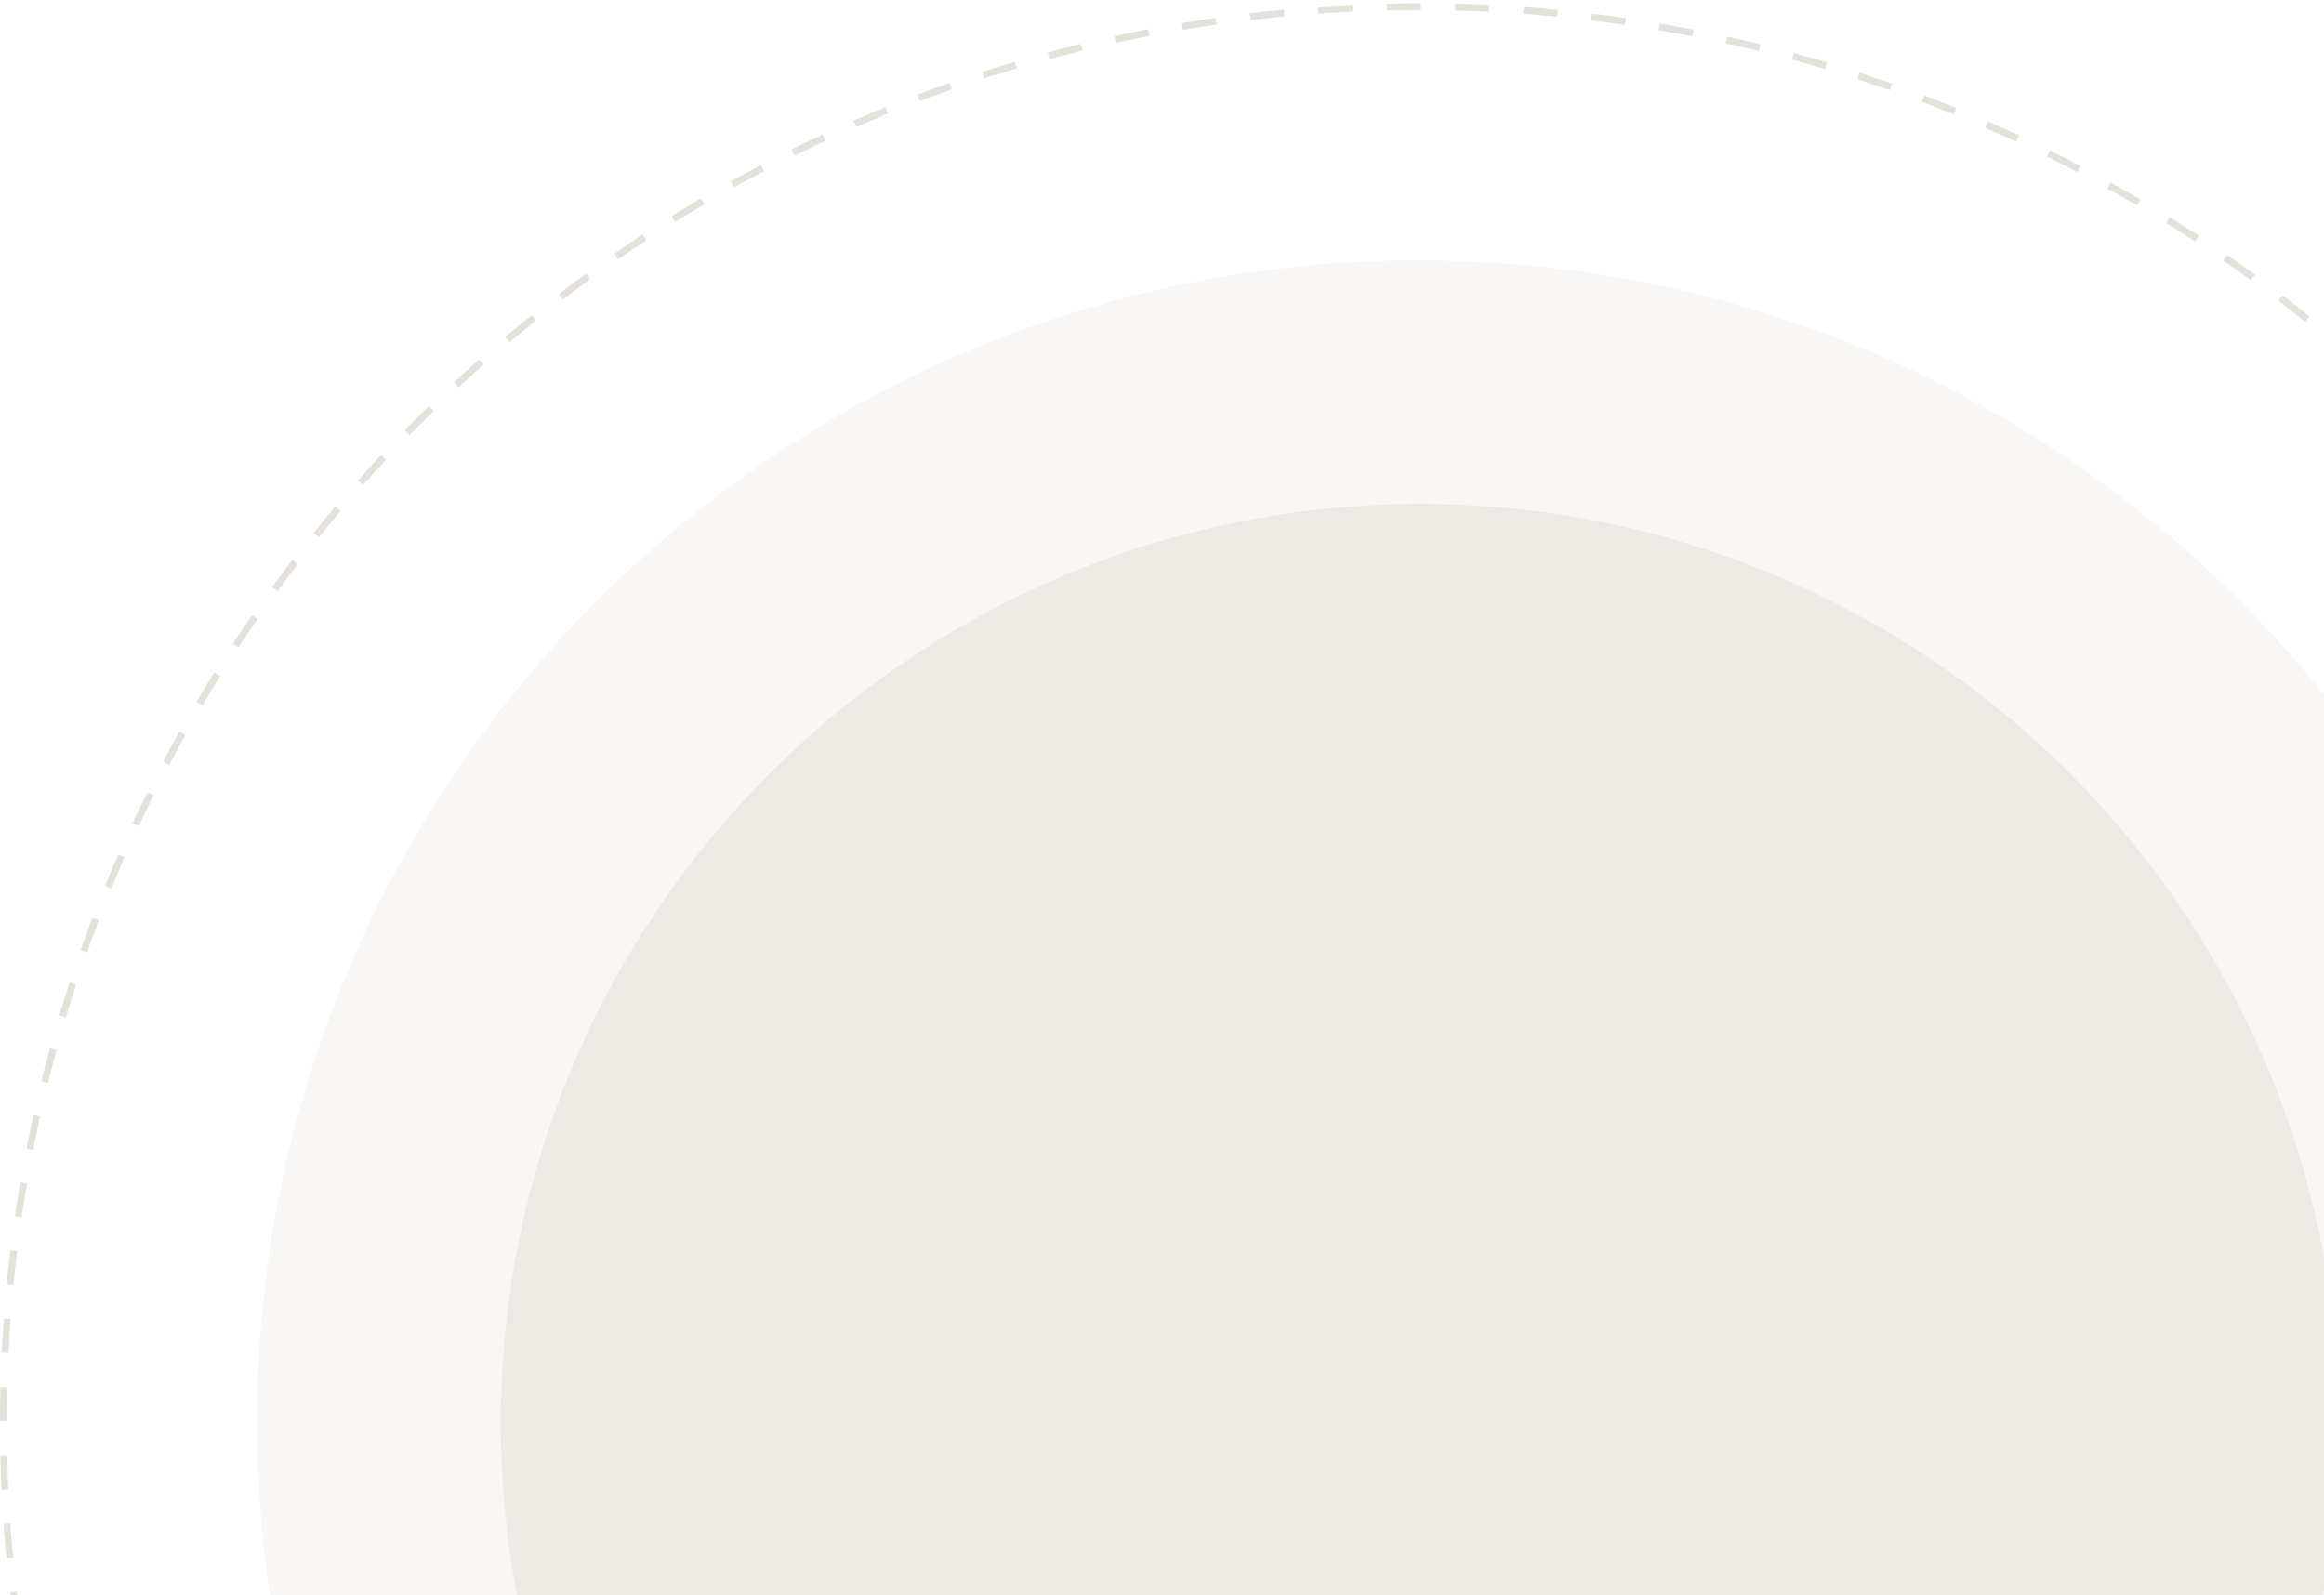 <svg width="622" height="427" viewBox="0 0 622 427" fill="none" xmlns="http://www.w3.org/2000/svg">
<path d="M380 759.952C589.363 759.952 759.085 590.23 759.085 380.868C759.085 171.505 589.363 1.783 380 1.783C170.638 1.783 0.916 171.505 0.916 380.868C0.916 590.23 170.638 759.952 380 759.952Z" stroke="#A59B85" stroke-opacity="0.3" stroke-width="1.831" stroke-dasharray="9.16 9.16"/>
<path d="M379.638 691.318C551.294 691.318 690.449 552.163 690.449 380.507C690.449 208.851 551.294 69.696 379.638 69.696C207.982 69.696 68.827 208.851 68.827 380.507C68.827 552.163 207.982 691.318 379.638 691.318Z" fill="#B7AF9F" fill-opacity="0.1"/>
<path d="M380 626.836C515.844 626.836 625.967 516.712 625.967 380.868C625.967 245.025 515.844 134.901 380 134.901C244.156 134.901 134.033 245.025 134.033 380.868C134.033 516.712 244.156 626.836 380 626.836Z" fill="#D2CDC2" fill-opacity="0.3"/>
</svg>
